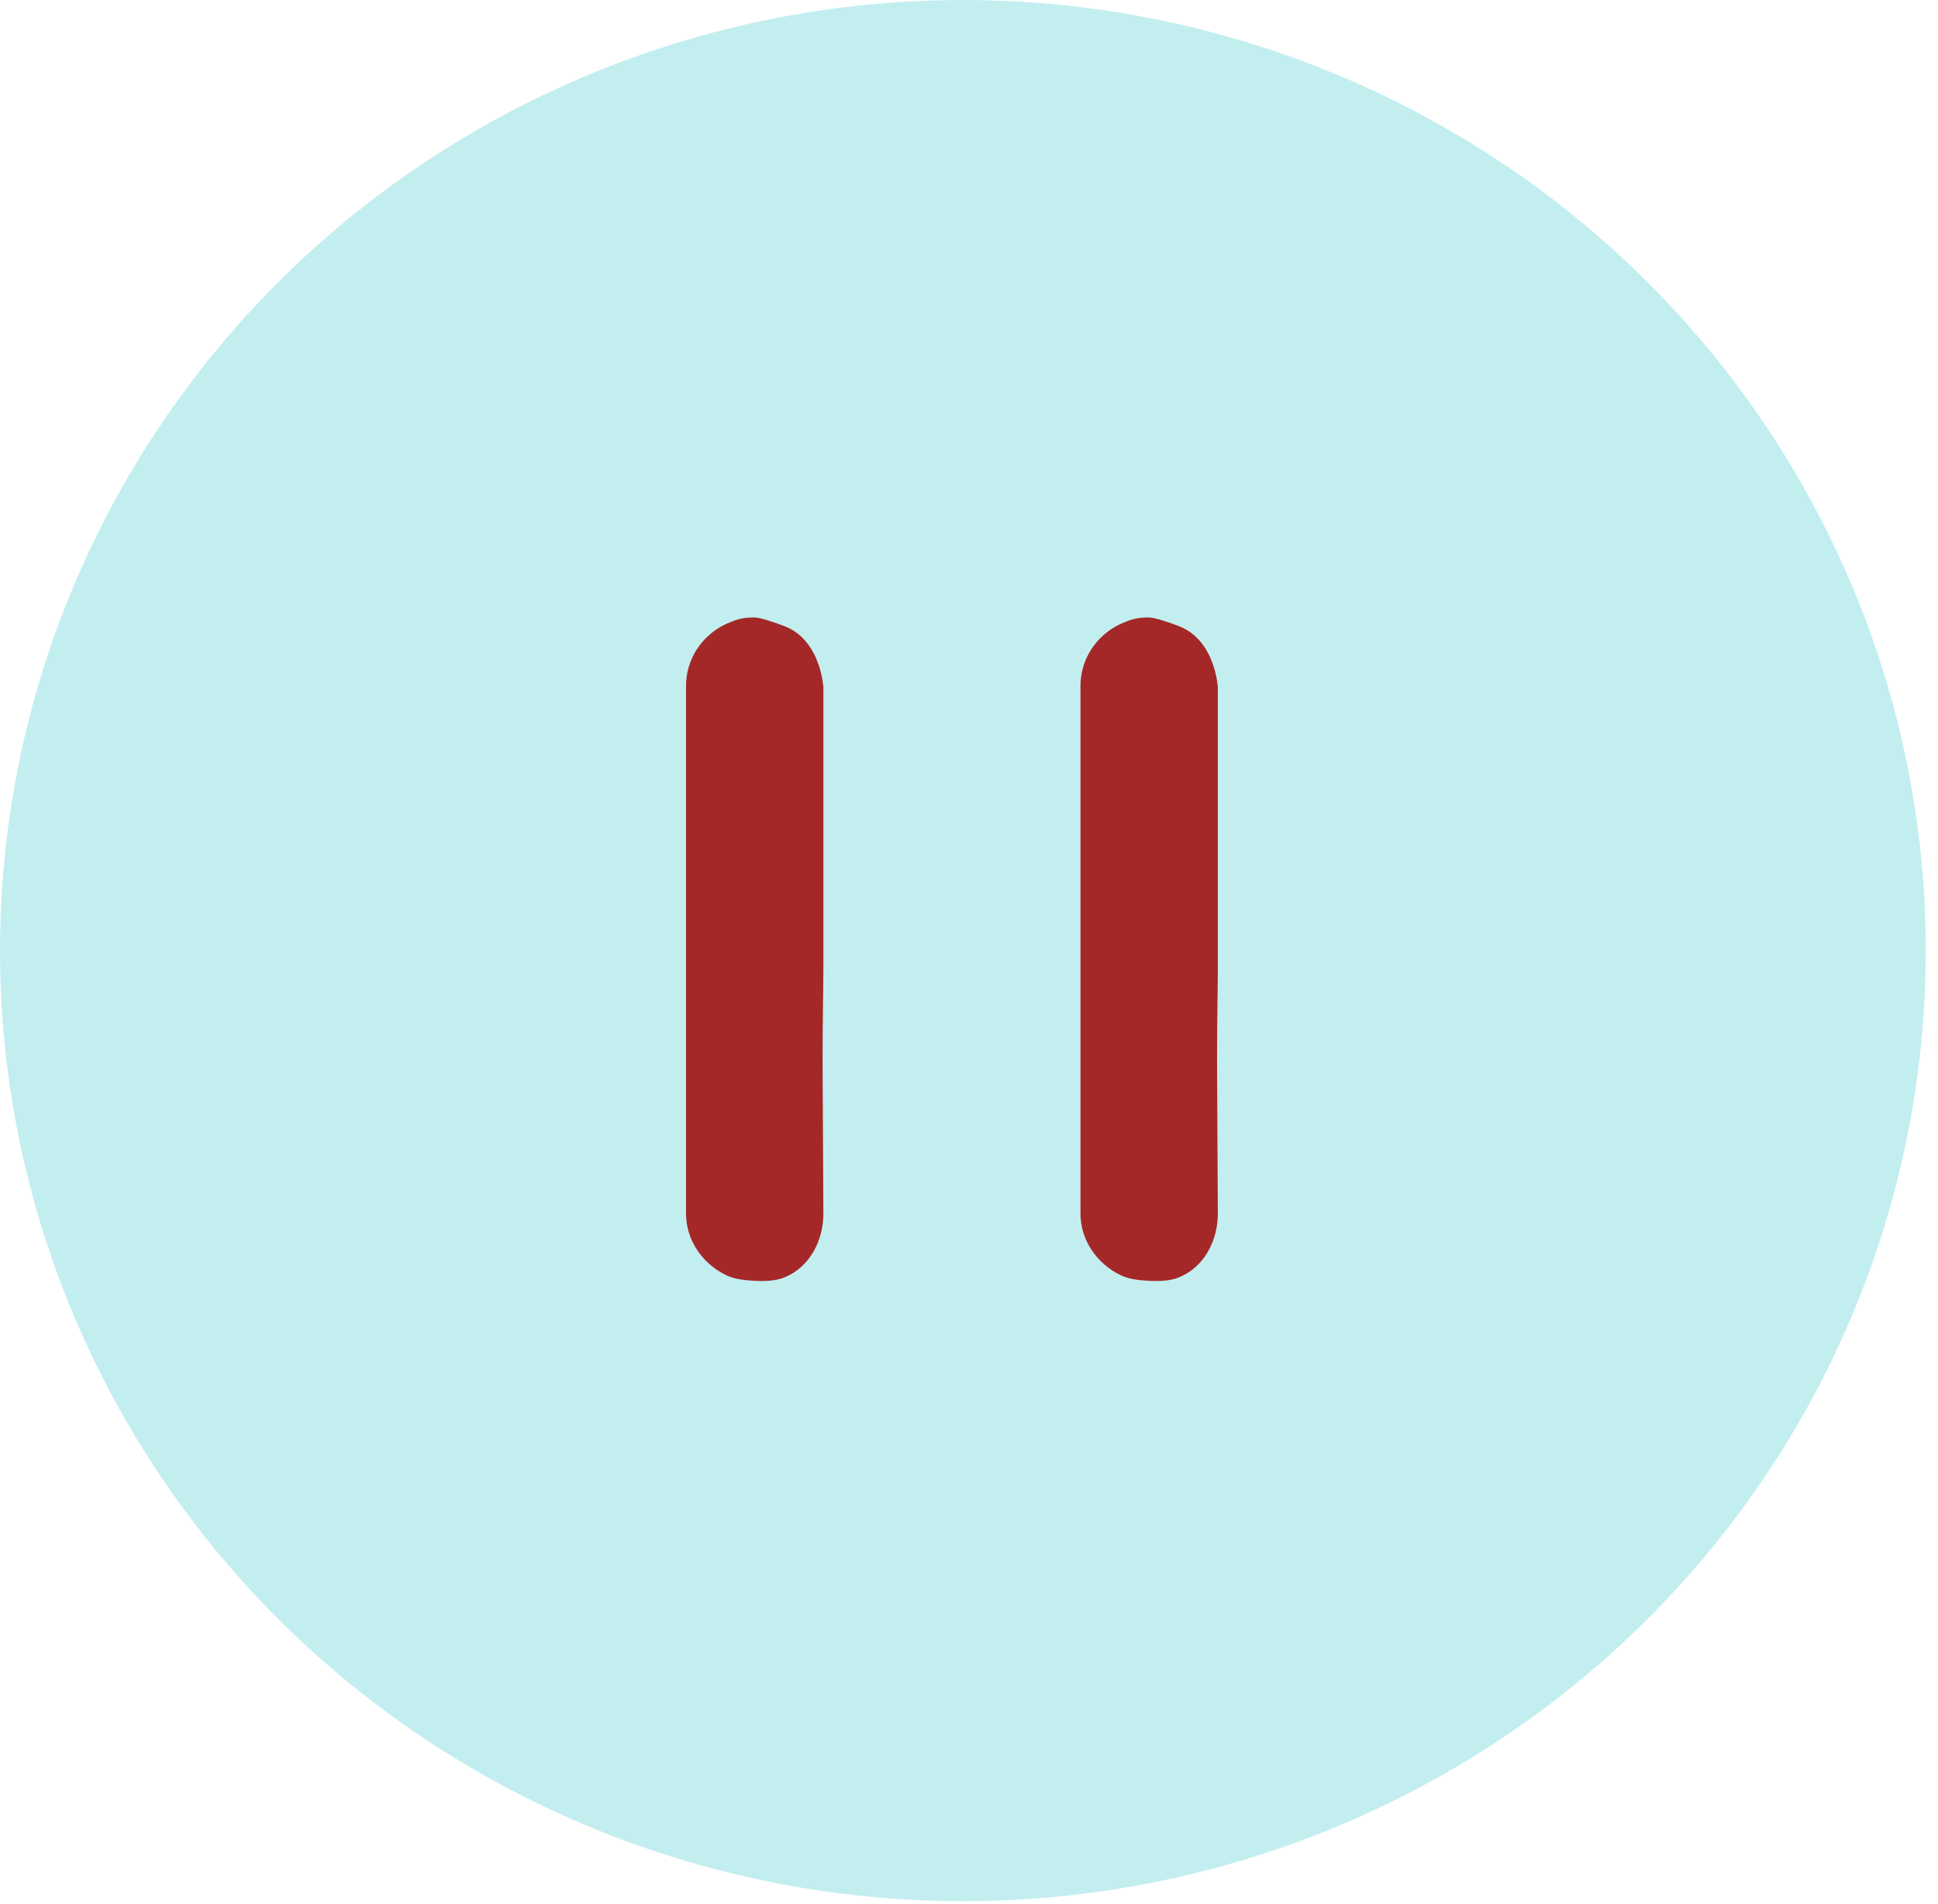 
<svg viewBox="0 0 113 111">
    <g id="Page-1" stroke="none" stroke-width="1" fill="none" fill-rule="evenodd">
        <g id="pause">
            <ellipse id="Oval" fill="#69D4DA" opacity="0.4" cx="56.144" cy="55.424" rx="56.144" ry="55.424"></ellipse>
            <g id="Group" transform="translate(40, 36)" fill="#A42828">
                <path d="M2.342,38.35 C2.775,38.561 3.325,38.643 4.004,38.677 C4.593,38.707 5.225,38.689 5.753,38.472 C7.209,37.873 8.009,36.347 8.009,34.751 L7.963,25.95 C7.963,23.079 8.009,21.793 8.009,20.484 C8.009,19.175 8.009,17.79 8.009,15.928 C8.009,7.681 8.009,3.703 8.009,3.994 C8.009,4.431 8.009,1.391 5.753,0.512 C5.207,0.299 4.316,4.61852778e-14 3.981,4.61852778e-14 C3.288,4.61852778e-14 2.949,0.108 2.298,0.395 C0.867,1.09 0,2.481 0,3.994 L0,34.751 C0,36.265 0.911,37.655 2.342,38.35 Z" id="Path"></path>
                <path d="M25.342,38.35 C25.775,38.561 26.325,38.643 27.004,38.677 C27.593,38.707 28.225,38.689 28.753,38.472 C30.209,37.873 31.009,36.347 31.009,34.751 L30.963,25.95 C30.963,23.079 31.009,21.793 31.009,20.484 C31.009,19.175 31.009,17.79 31.009,15.928 C31.009,7.681 31.009,3.703 31.009,3.994 C31.009,4.431 31.009,1.391 28.753,0.512 C28.207,0.299 27.316,-3.55271368e-15 26.981,-3.55271368e-15 C26.288,-3.55271368e-15 25.949,0.108 25.298,0.395 C23.867,1.09 23,2.481 23,3.994 L23,34.751 C23,36.265 23.911,37.655 25.342,38.35 Z" id="Path"></path>
            </g>
        </g>
    </g>
</svg>